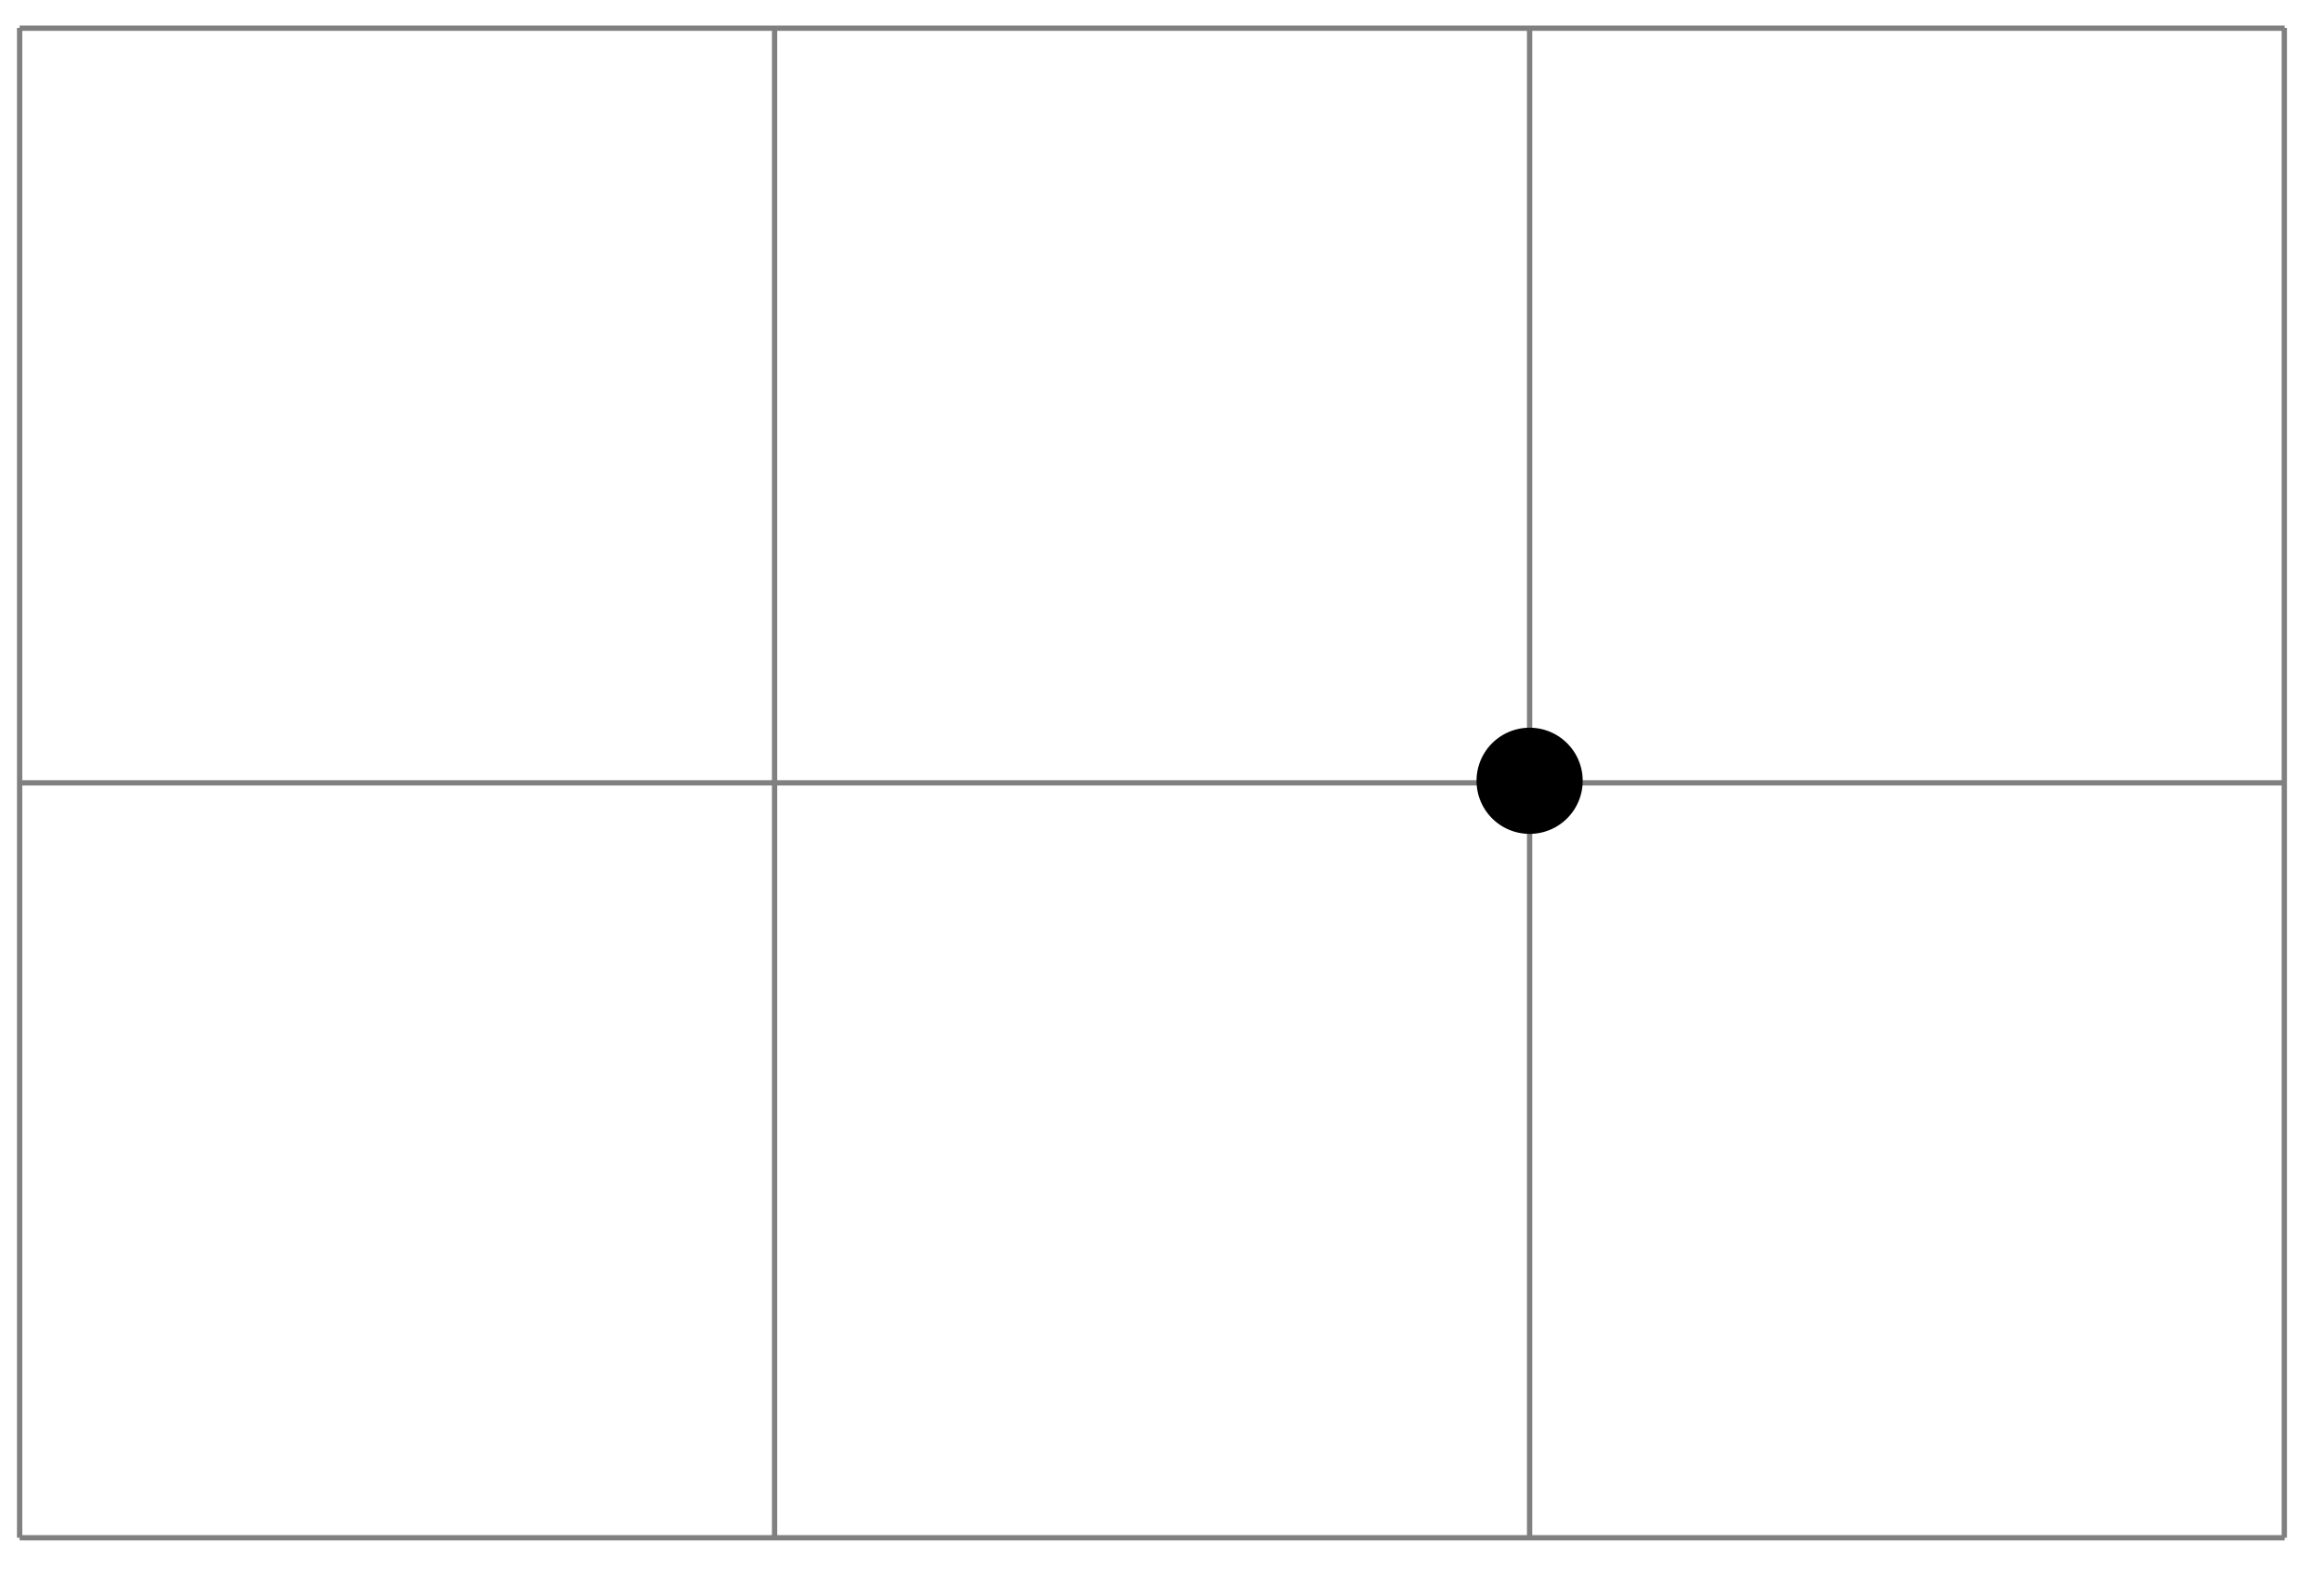 <svg xmlns="http://www.w3.org/2000/svg" width="116.341" height="78.531" viewBox="0 0 87.256 58.898" version="1.2"><path style="fill:none;stroke-width:.199;stroke-linecap:butt;stroke-linejoin:miter;stroke:gray;stroke-opacity:1;stroke-miterlimit:10" d="M.001 0h85.04M0 28.347h85.04M0 56.683h85.04M0 0v56.695M28.345 0v56.695M56.693 0v56.695M85.029 0v56.695" transform="matrix(1 0 0 -1 .737 57.742)"/><path style="stroke:none;fill-rule:nonzero;fill:#000;fill-opacity:1" d="M59.422 29.395a1.993 1.993 0 1 0-3.983.002 1.993 1.993 0 0 0 3.983-.002Zm0 0"/></svg>